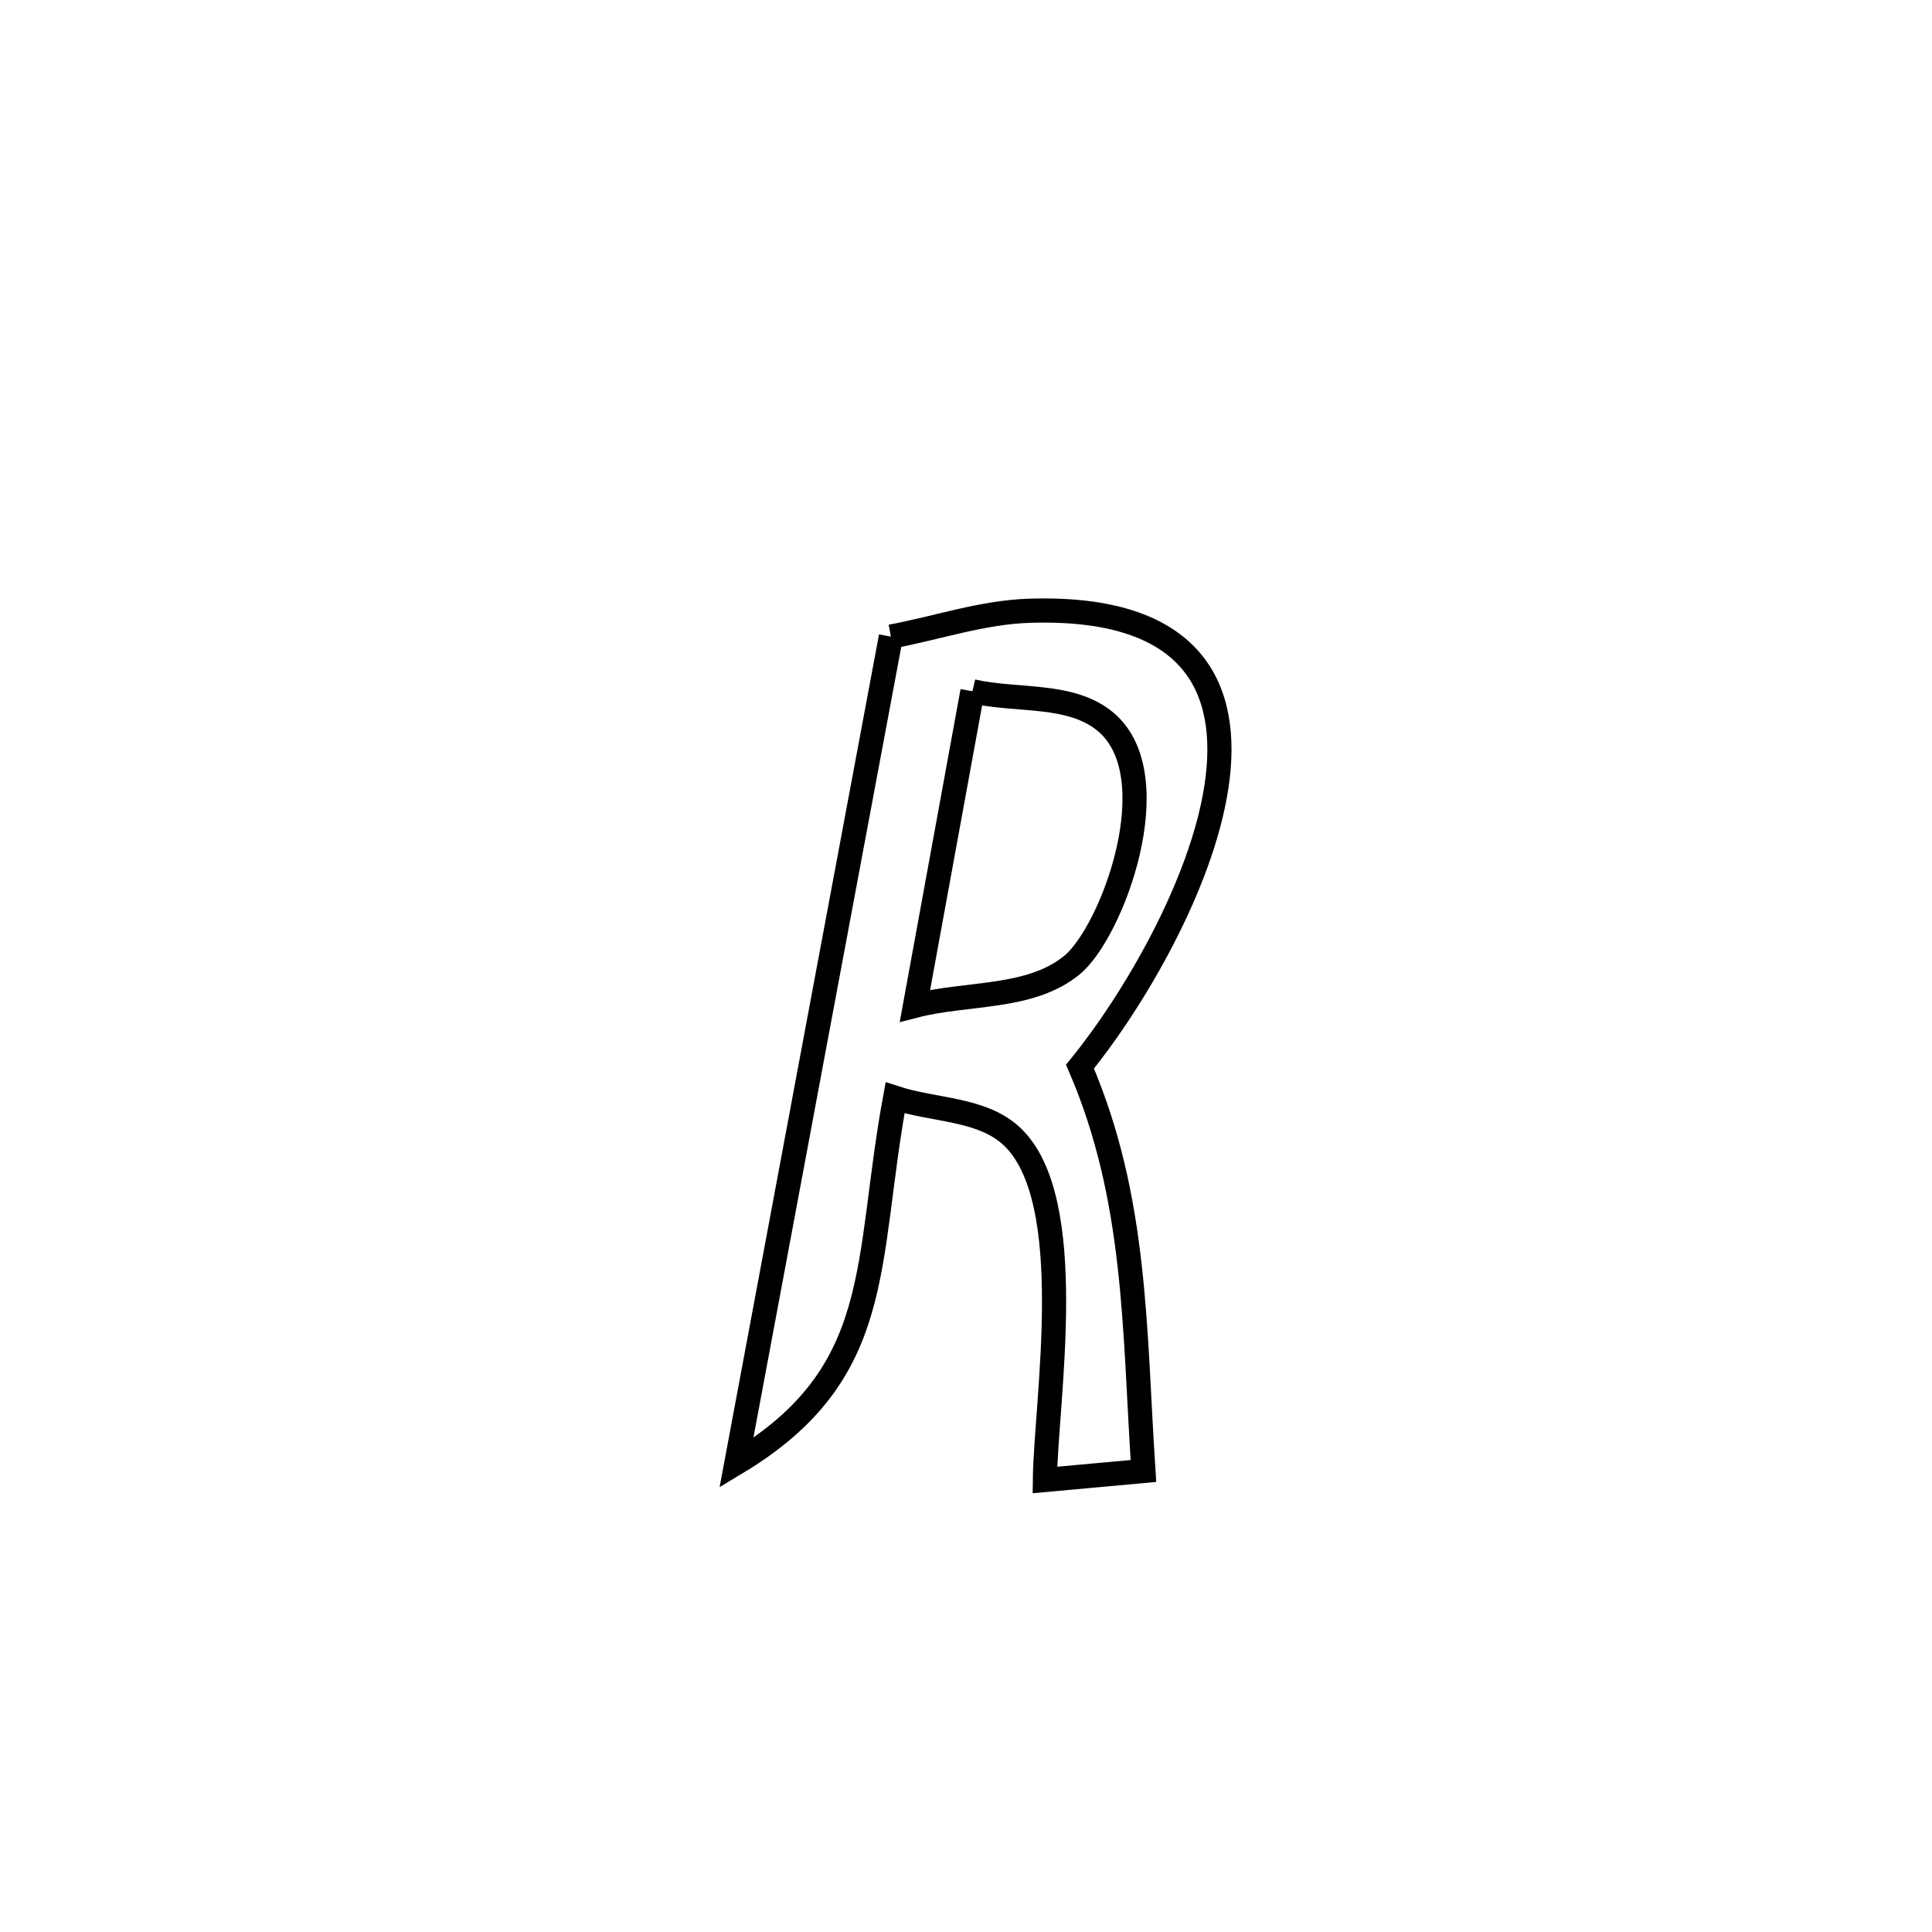 <svg xmlns="http://www.w3.org/2000/svg" viewBox="0.0 0.0 24.0 24.0" height="200px" width="200px"><path fill="none" stroke="black" stroke-width=".3" stroke-opacity="1.0"  filling="0" d="M11.067 7.908 L11.067 7.908 C11.641 7.801 12.205 7.605 12.789 7.587 C14.812 7.523 15.297 8.537 15.112 9.767 C14.927 10.997 14.072 12.445 13.416 13.25 L13.416 13.25 C14.123 14.892 14.088 16.498 14.204 18.273 L14.204 18.273 C13.796 18.31 13.388 18.348 12.98 18.385 L12.98 18.385 C12.99 17.413 13.411 14.901 12.568 14.115 C12.196 13.768 11.602 13.797 11.119 13.638 L11.119 13.638 C10.739 15.699 11.009 17.054 9.148 18.173 L9.148 18.173 C9.468 16.462 9.787 14.751 10.107 13.041 C10.427 11.33 10.747 9.619 11.067 7.908 L11.067 7.908"></path>
<path fill="none" stroke="black" stroke-width=".3" stroke-opacity="1.0"  filling="0" d="M12.08 8.587 L12.08 8.587 C12.633 8.715 13.307 8.603 13.739 8.971 C14.534 9.647 13.815 11.58 13.316 11.989 C12.796 12.415 12.016 12.326 11.366 12.494 L11.366 12.494 C11.604 11.192 11.842 9.89 12.08 8.587 L12.08 8.587"></path></svg>